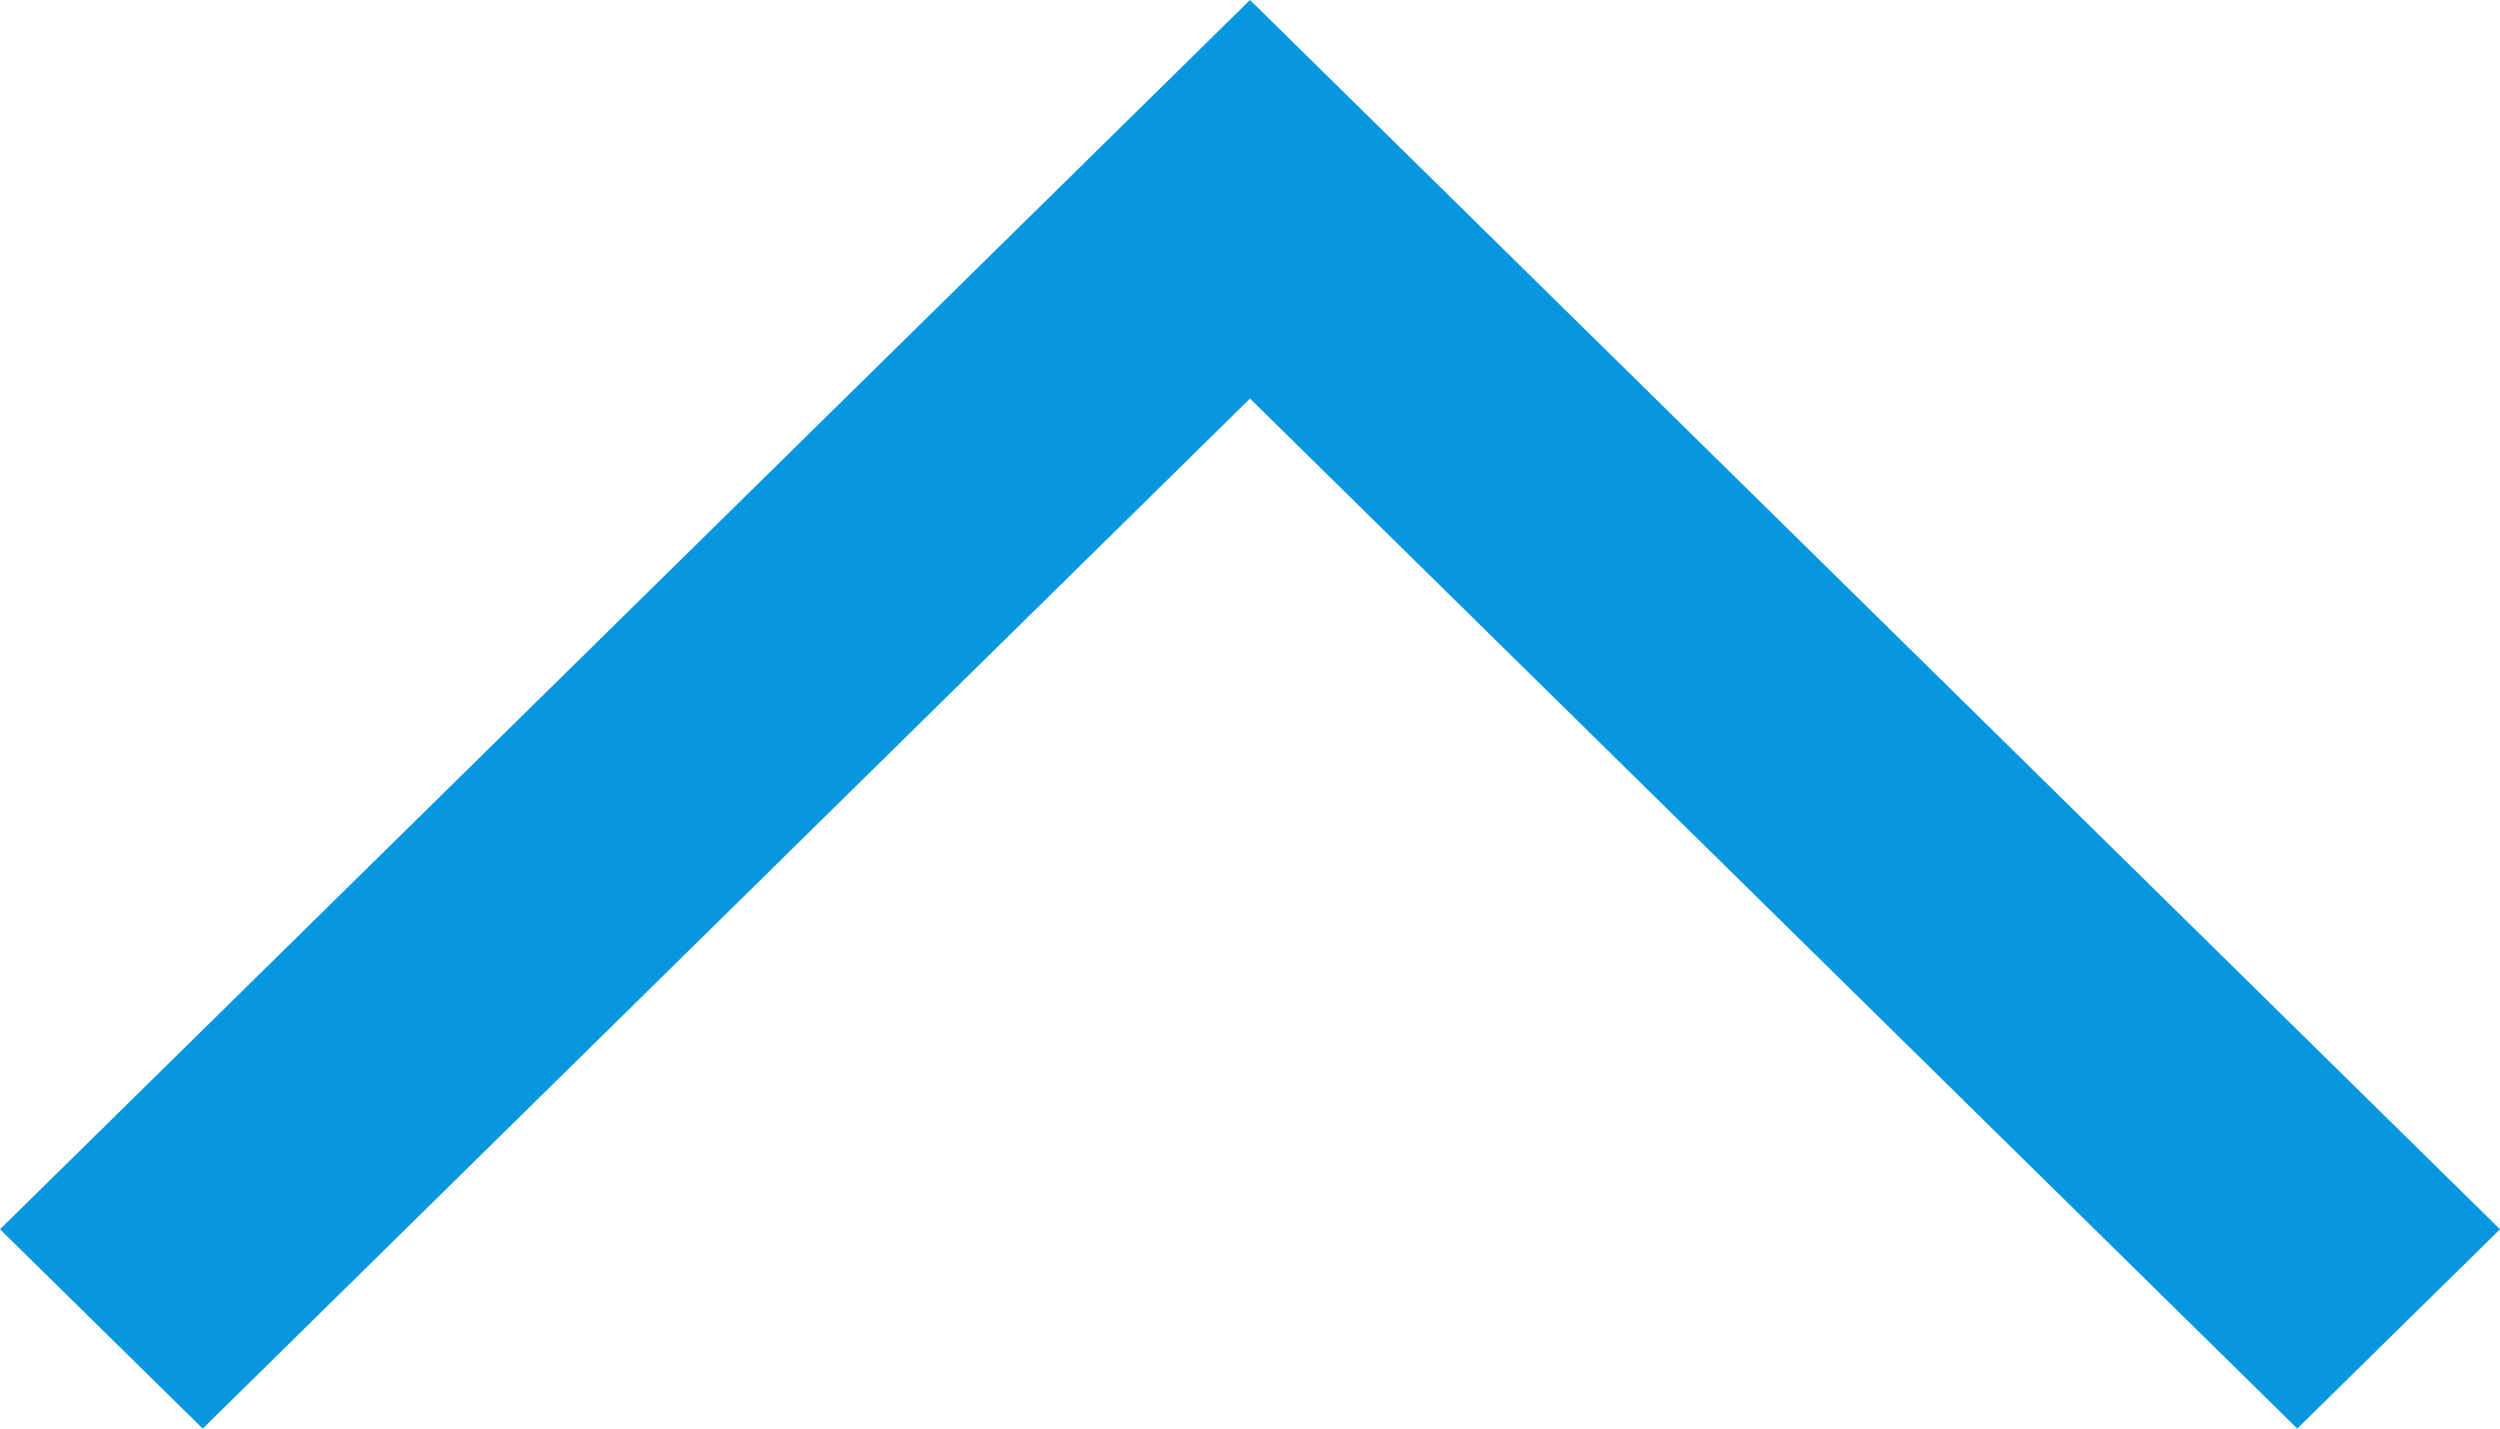 <svg viewBox="0 0 21 12" width="21" height="12" xmlns="http://www.w3.org/2000/svg">
  <g transform="translate(-1079, -2449)" fill="#0797E1">
    <g transform="translate(340, 2436)">
      <polygon points="739 23.326 749.5 13 760 23.326 758.297 25 749.5 16.348 740.703 25"></polygon>
    </g>
  </g>
</svg>
